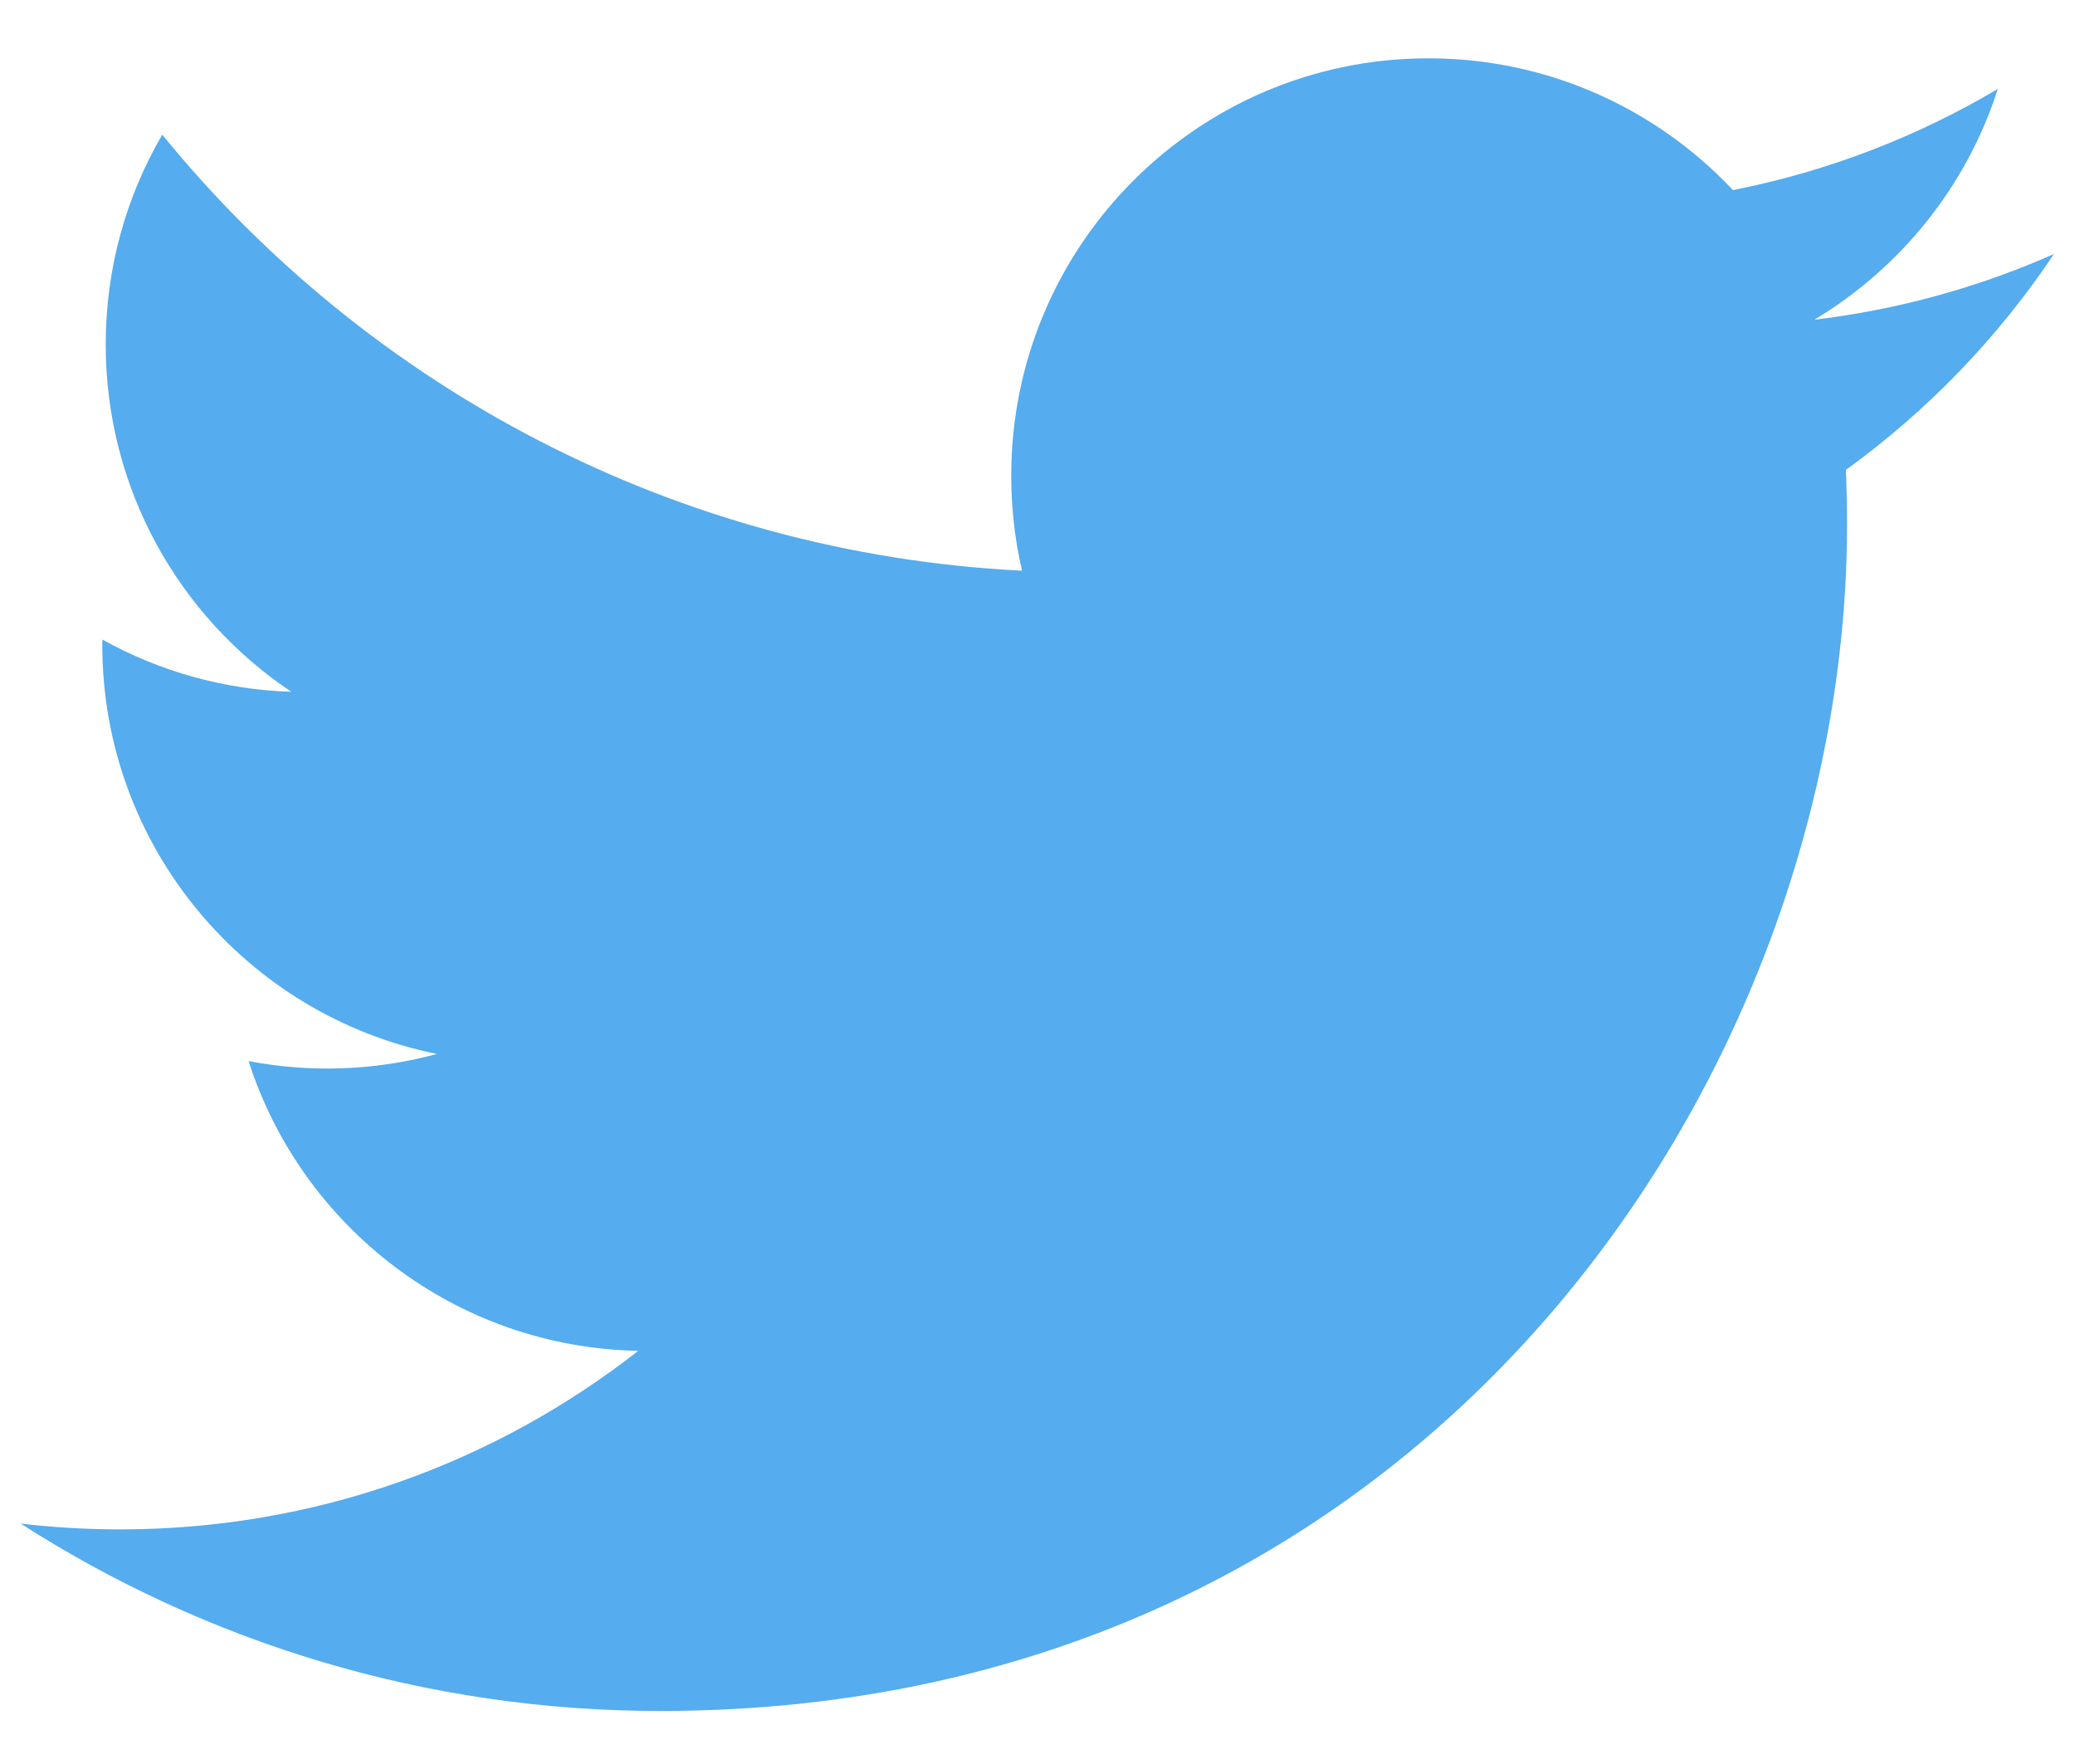 <svg width="20" height="17" viewBox="0 0 20 17" fill="none" xmlns="http://www.w3.org/2000/svg">
<path d="M19.797 2.448C19.063 2.773 18.285 2.986 17.488 3.081C18.318 2.583 18.956 1.795 19.256 0.857C18.467 1.325 17.603 1.655 16.703 1.832C15.969 1.051 14.924 0.562 13.768 0.562C11.547 0.562 9.747 2.363 9.747 4.583C9.747 4.898 9.782 5.205 9.851 5.5C6.509 5.332 3.547 3.731 1.564 1.298C1.217 1.892 1.019 2.583 1.019 3.32C1.019 4.715 1.729 5.945 2.808 6.667C2.169 6.647 1.545 6.474 0.987 6.164C0.986 6.18 0.986 6.197 0.986 6.214C0.986 8.162 2.372 9.787 4.212 10.157C3.62 10.318 2.999 10.341 2.396 10.226C2.908 11.823 4.393 12.986 6.152 13.018C4.776 14.096 3.042 14.739 1.158 14.739C0.834 14.739 0.514 14.72 0.199 14.683C1.979 15.824 4.092 16.489 6.363 16.489C13.758 16.489 17.803 10.363 17.803 5.049C17.803 4.875 17.799 4.702 17.791 4.529C18.578 3.96 19.258 3.255 19.797 2.448Z" fill="#55ACEE"/>
</svg>
